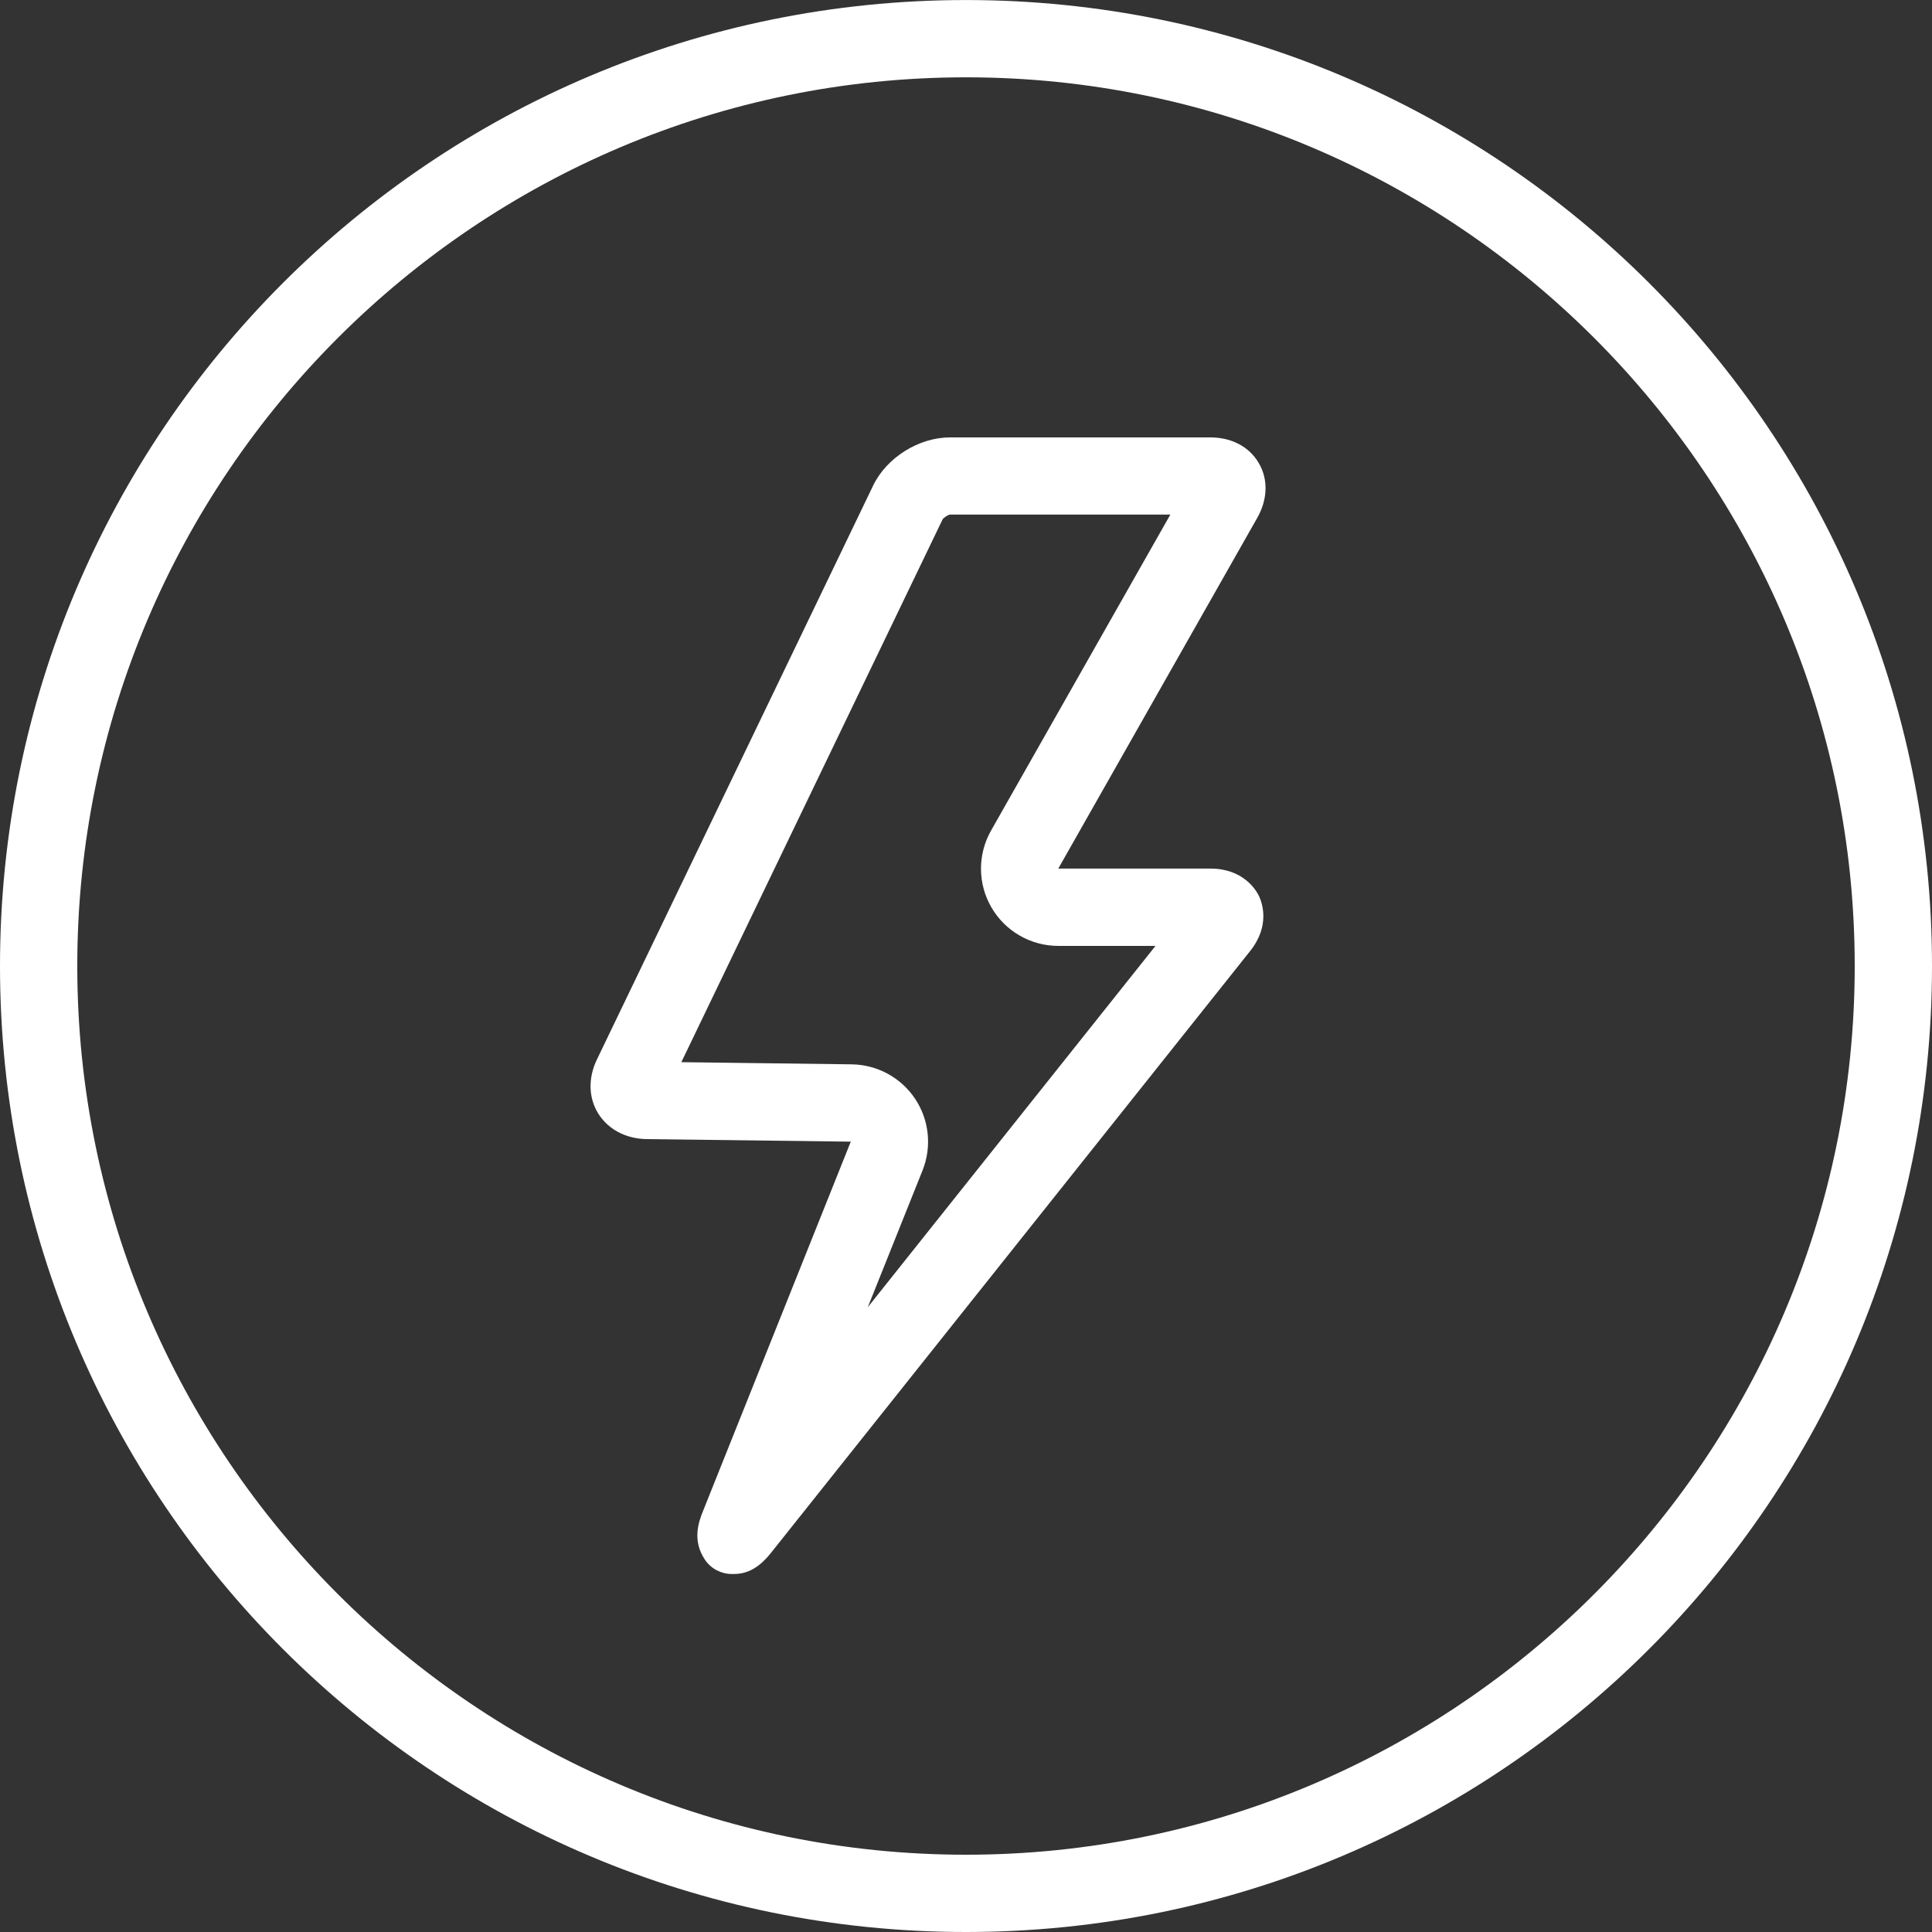 <?xml version="1.0" encoding="utf-8"?>
<!-- Generator: Adobe Illustrator 21.1.0, SVG Export Plug-In . SVG Version: 6.00 Build 0)  -->
<svg version="1.1" id="Слой_1" xmlns="http://www.w3.org/2000/svg" xmlns:xlink="http://www.w3.org/1999/xlink" x="0px" y="0px"
	 width="50px" height="50px" viewBox="0 0 50 50" style="enable-background:new 0 0 50 50;" xml:space="preserve">
<rect x="0" y="0" width="50" height="50" fill="#333333" stroke="none"/>
<style type="text/css">
	.st0{fill:#FFFFFF;}
</style>
<g>
	<g>
		<path class="st0" d="M30.287,13.32l-4.638,8.174c-0.352,0.619-0.348,1.379,0.011,1.993
			c0.358,0.615,1.017,0.993,1.728,0.993h2.516L22.458,33.831l1.418-3.542c0.244-0.612,0.172-1.306-0.194-1.854
			c-0.366-0.548-0.979-0.88-1.638-0.89l-4.411-0.056l6.761-14.047c0.031-0.05,0.142-0.118,0.191-0.124H30.287
			 M31.323,11.32h-6.738c-0.806,0-1.641,0.523-1.989,1.248l-7.146,14.848c-0.234,0.482-0.22,0.996,0.032,1.402
			c0.258,0.41,0.709,0.65,1.245,0.662l5.291,0.066l-3.829,9.572c-0.094,0.24-0.293,0.738,0.059,1.254
			c0.155,0.227,0.419,0.363,0.691,0.363h0.061c0.519,0,0.829-0.393,0.979-0.58l12.372-15.539
			c0.53-0.662,0.311-1.254,0.232-1.426c-0.082-0.168-0.416-0.711-1.257-0.711h-3.938l5.15-9.078
			c0.27-0.477,0.287-0.996,0.038-1.418C32.331,11.562,31.874,11.32,31.323,11.32L31.323,11.32z"/>
	</g>
	<g>
		<path class="st0" d="M25,2.001c12.683,0,23,10.317,23,22.999c0,12.683-10.317,23-23,23c-12.683,0-23-10.317-23-23
			C2,12.318,12.317,2.001,25,2.001 M25,0.001c-13.807,0-25,11.192-25,24.999c0,13.808,11.193,25,25,25
			c13.808,0,25-11.192,25-25C50,11.193,38.808,0.001,25,0.001L25,0.001z"/>
	</g>
</g>
</svg>
